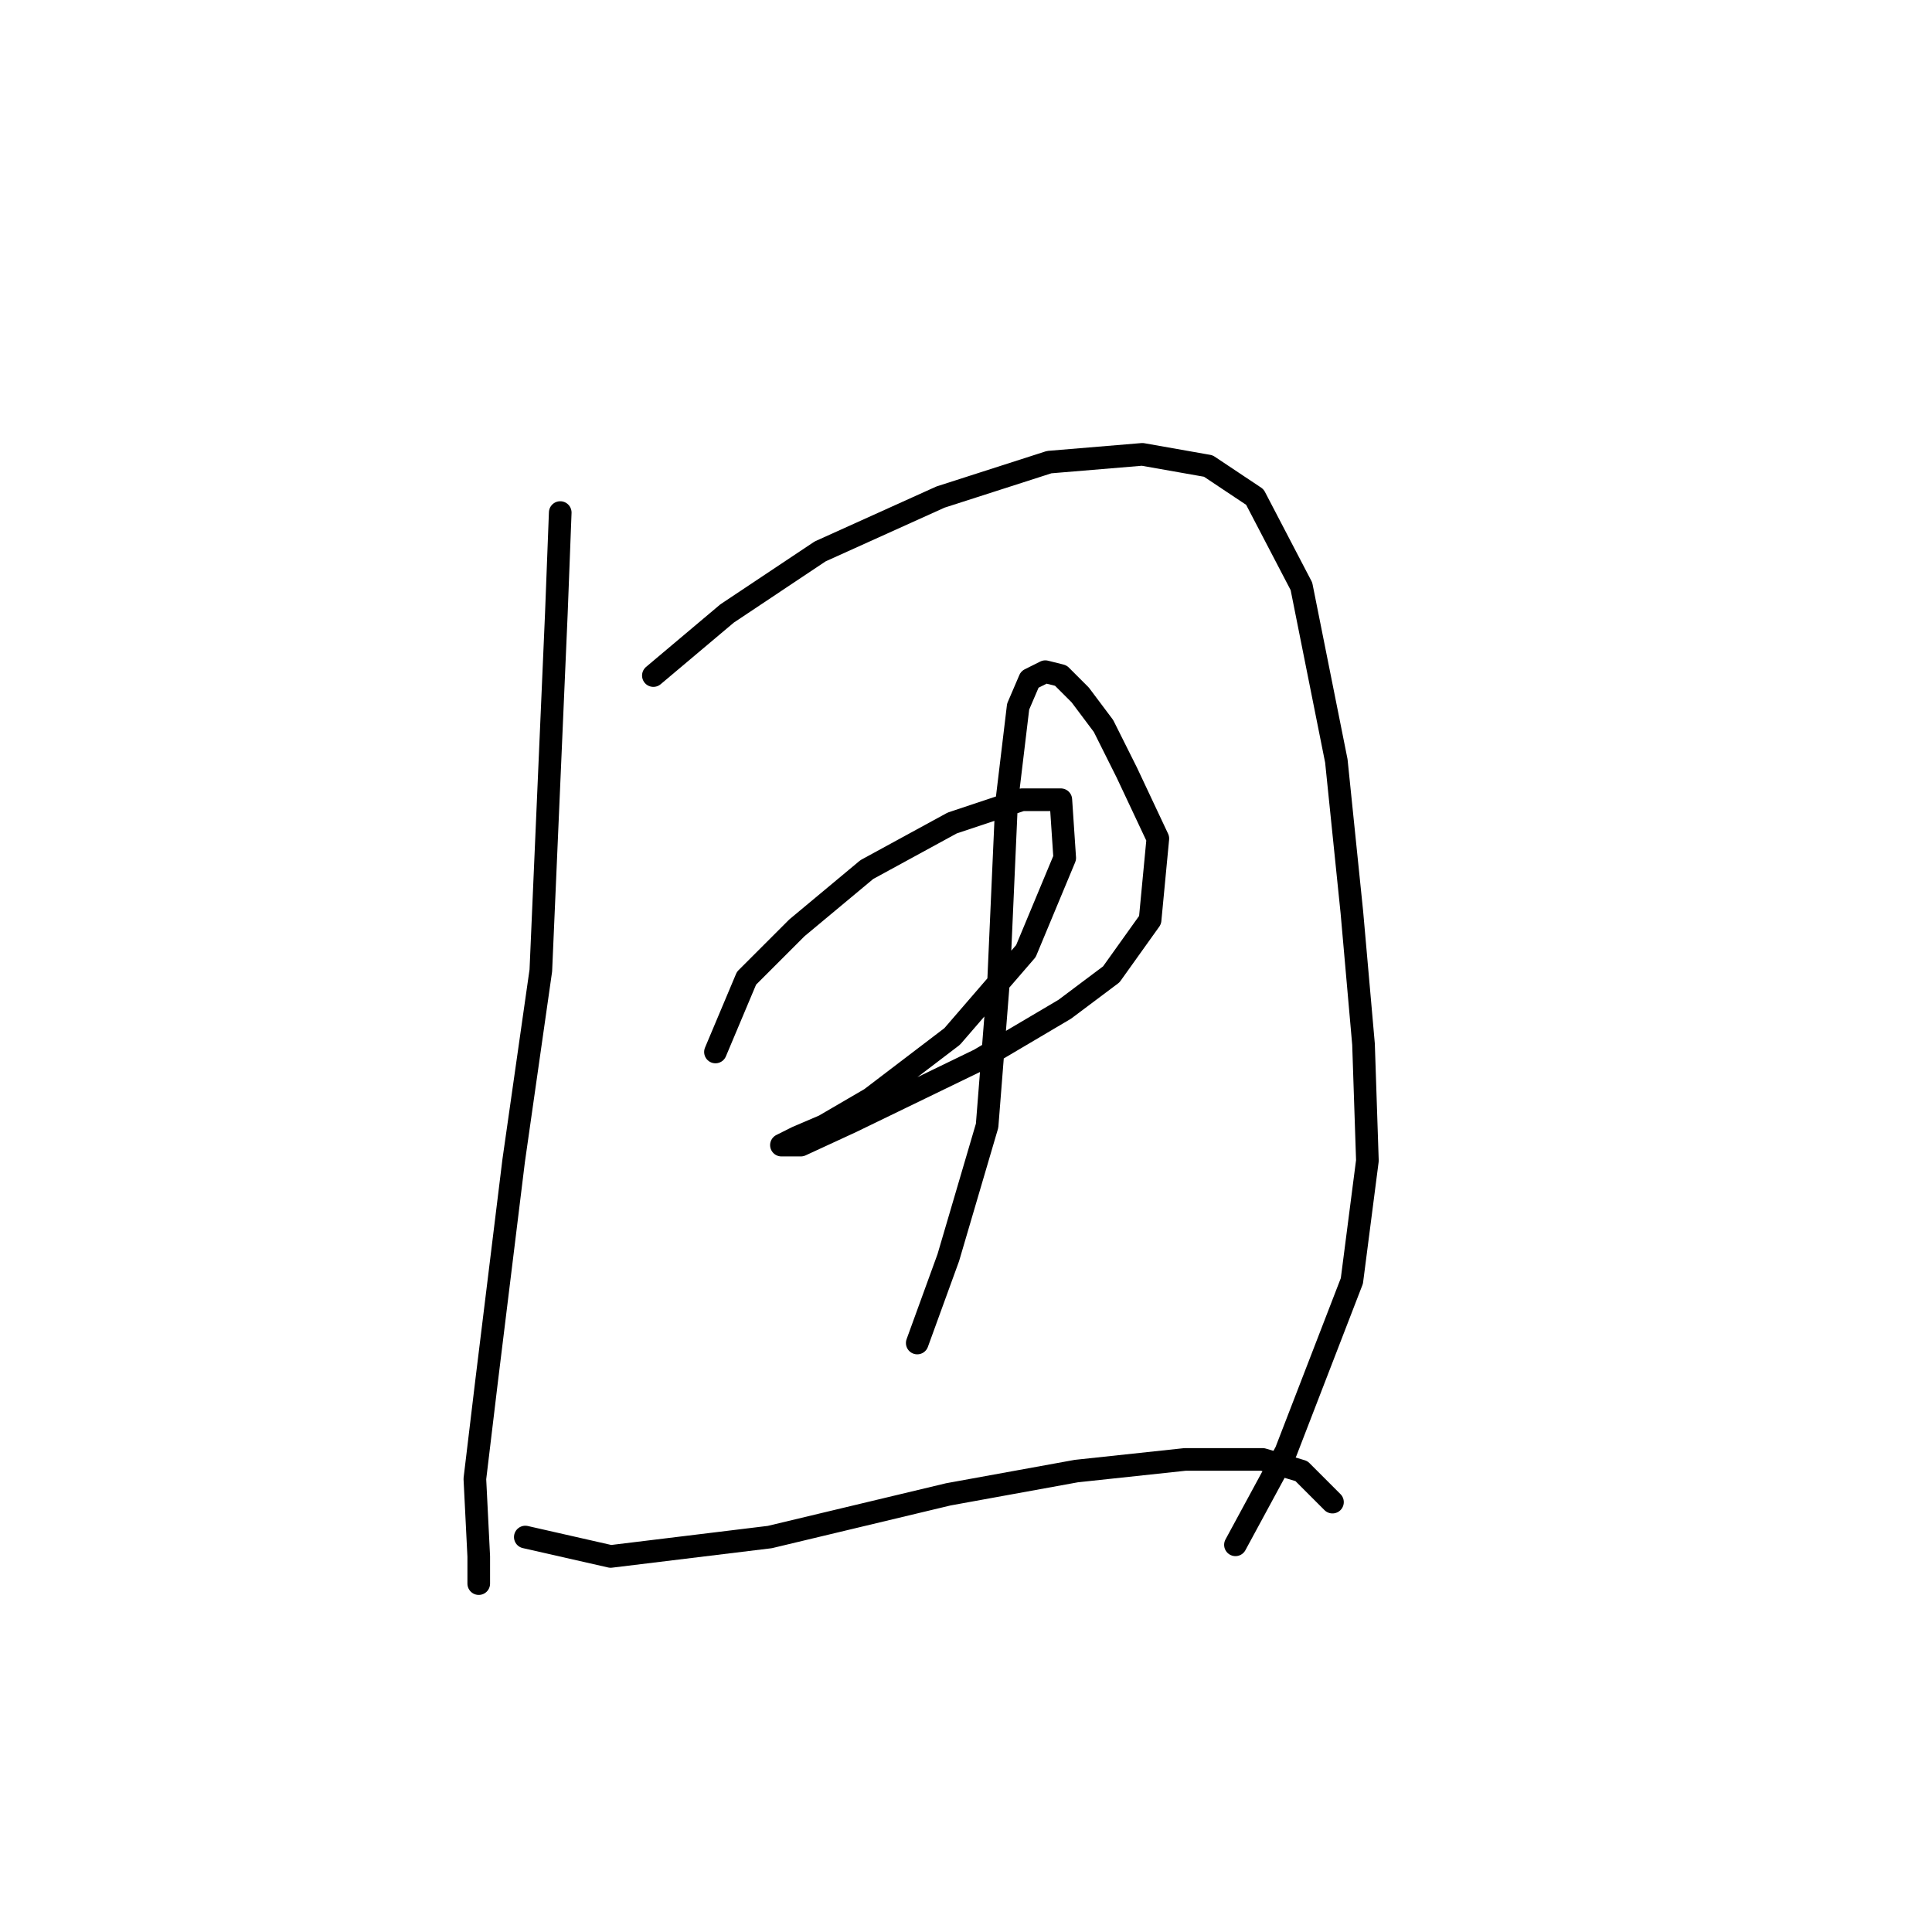 <?xml version="1.0" standalone="no"?>
    <svg width="256" height="256" xmlns="http://www.w3.org/2000/svg" version="1.1">
    <polyline stroke="black" stroke-width="3" stroke-linecap="round" fill="transparent" stroke-linejoin="round" points="74.234 67.918 73.72 81.288 71.663 128.594 68.064 153.789 64.464 183.099 62.922 195.954 63.436 206.237 63.436 209.837 63.436 209.837 " />
        <polyline stroke="black" stroke-width="3" stroke-linecap="round" fill="transparent" stroke-linejoin="round" points="86.575 89.515 96.344 81.288 108.685 73.06 124.625 65.862 139.023 61.234 151.363 60.205 160.105 61.748 166.275 65.862 172.446 77.688 177.073 100.827 179.13 120.881 180.673 138.363 181.187 153.789 179.13 169.729 170.389 192.354 163.704 204.695 163.704 204.695 " />
        <polyline stroke="black" stroke-width="3" stroke-linecap="round" fill="transparent" stroke-linejoin="round" points="94.802 139.392 98.915 129.622 105.6 122.938 114.855 115.225 126.168 109.054 135.423 105.969 140.565 105.969 141.08 113.682 135.938 126.023 126.168 137.335 115.37 145.562 109.199 149.162 105.6 150.704 103.543 151.733 106.114 151.733 112.799 148.647 129.767 140.42 141.08 133.736 147.25 129.108 152.392 121.909 153.42 111.111 149.307 102.37 146.221 96.199 143.136 92.086 140.565 89.515 138.509 89.001 136.452 90.029 134.909 93.628 133.367 106.483 132.338 129.622 130.796 149.162 125.654 166.644 121.54 177.957 121.54 177.957 " />
        <polyline stroke="black" stroke-width="3" stroke-linecap="round" fill="transparent" stroke-linejoin="round" points="69.606 203.667 80.918 206.237 102.001 203.667 125.654 198.01 142.622 194.925 157.02 193.383 167.304 193.383 172.446 194.925 176.559 199.039 176.559 199.039 " />
        </svg>